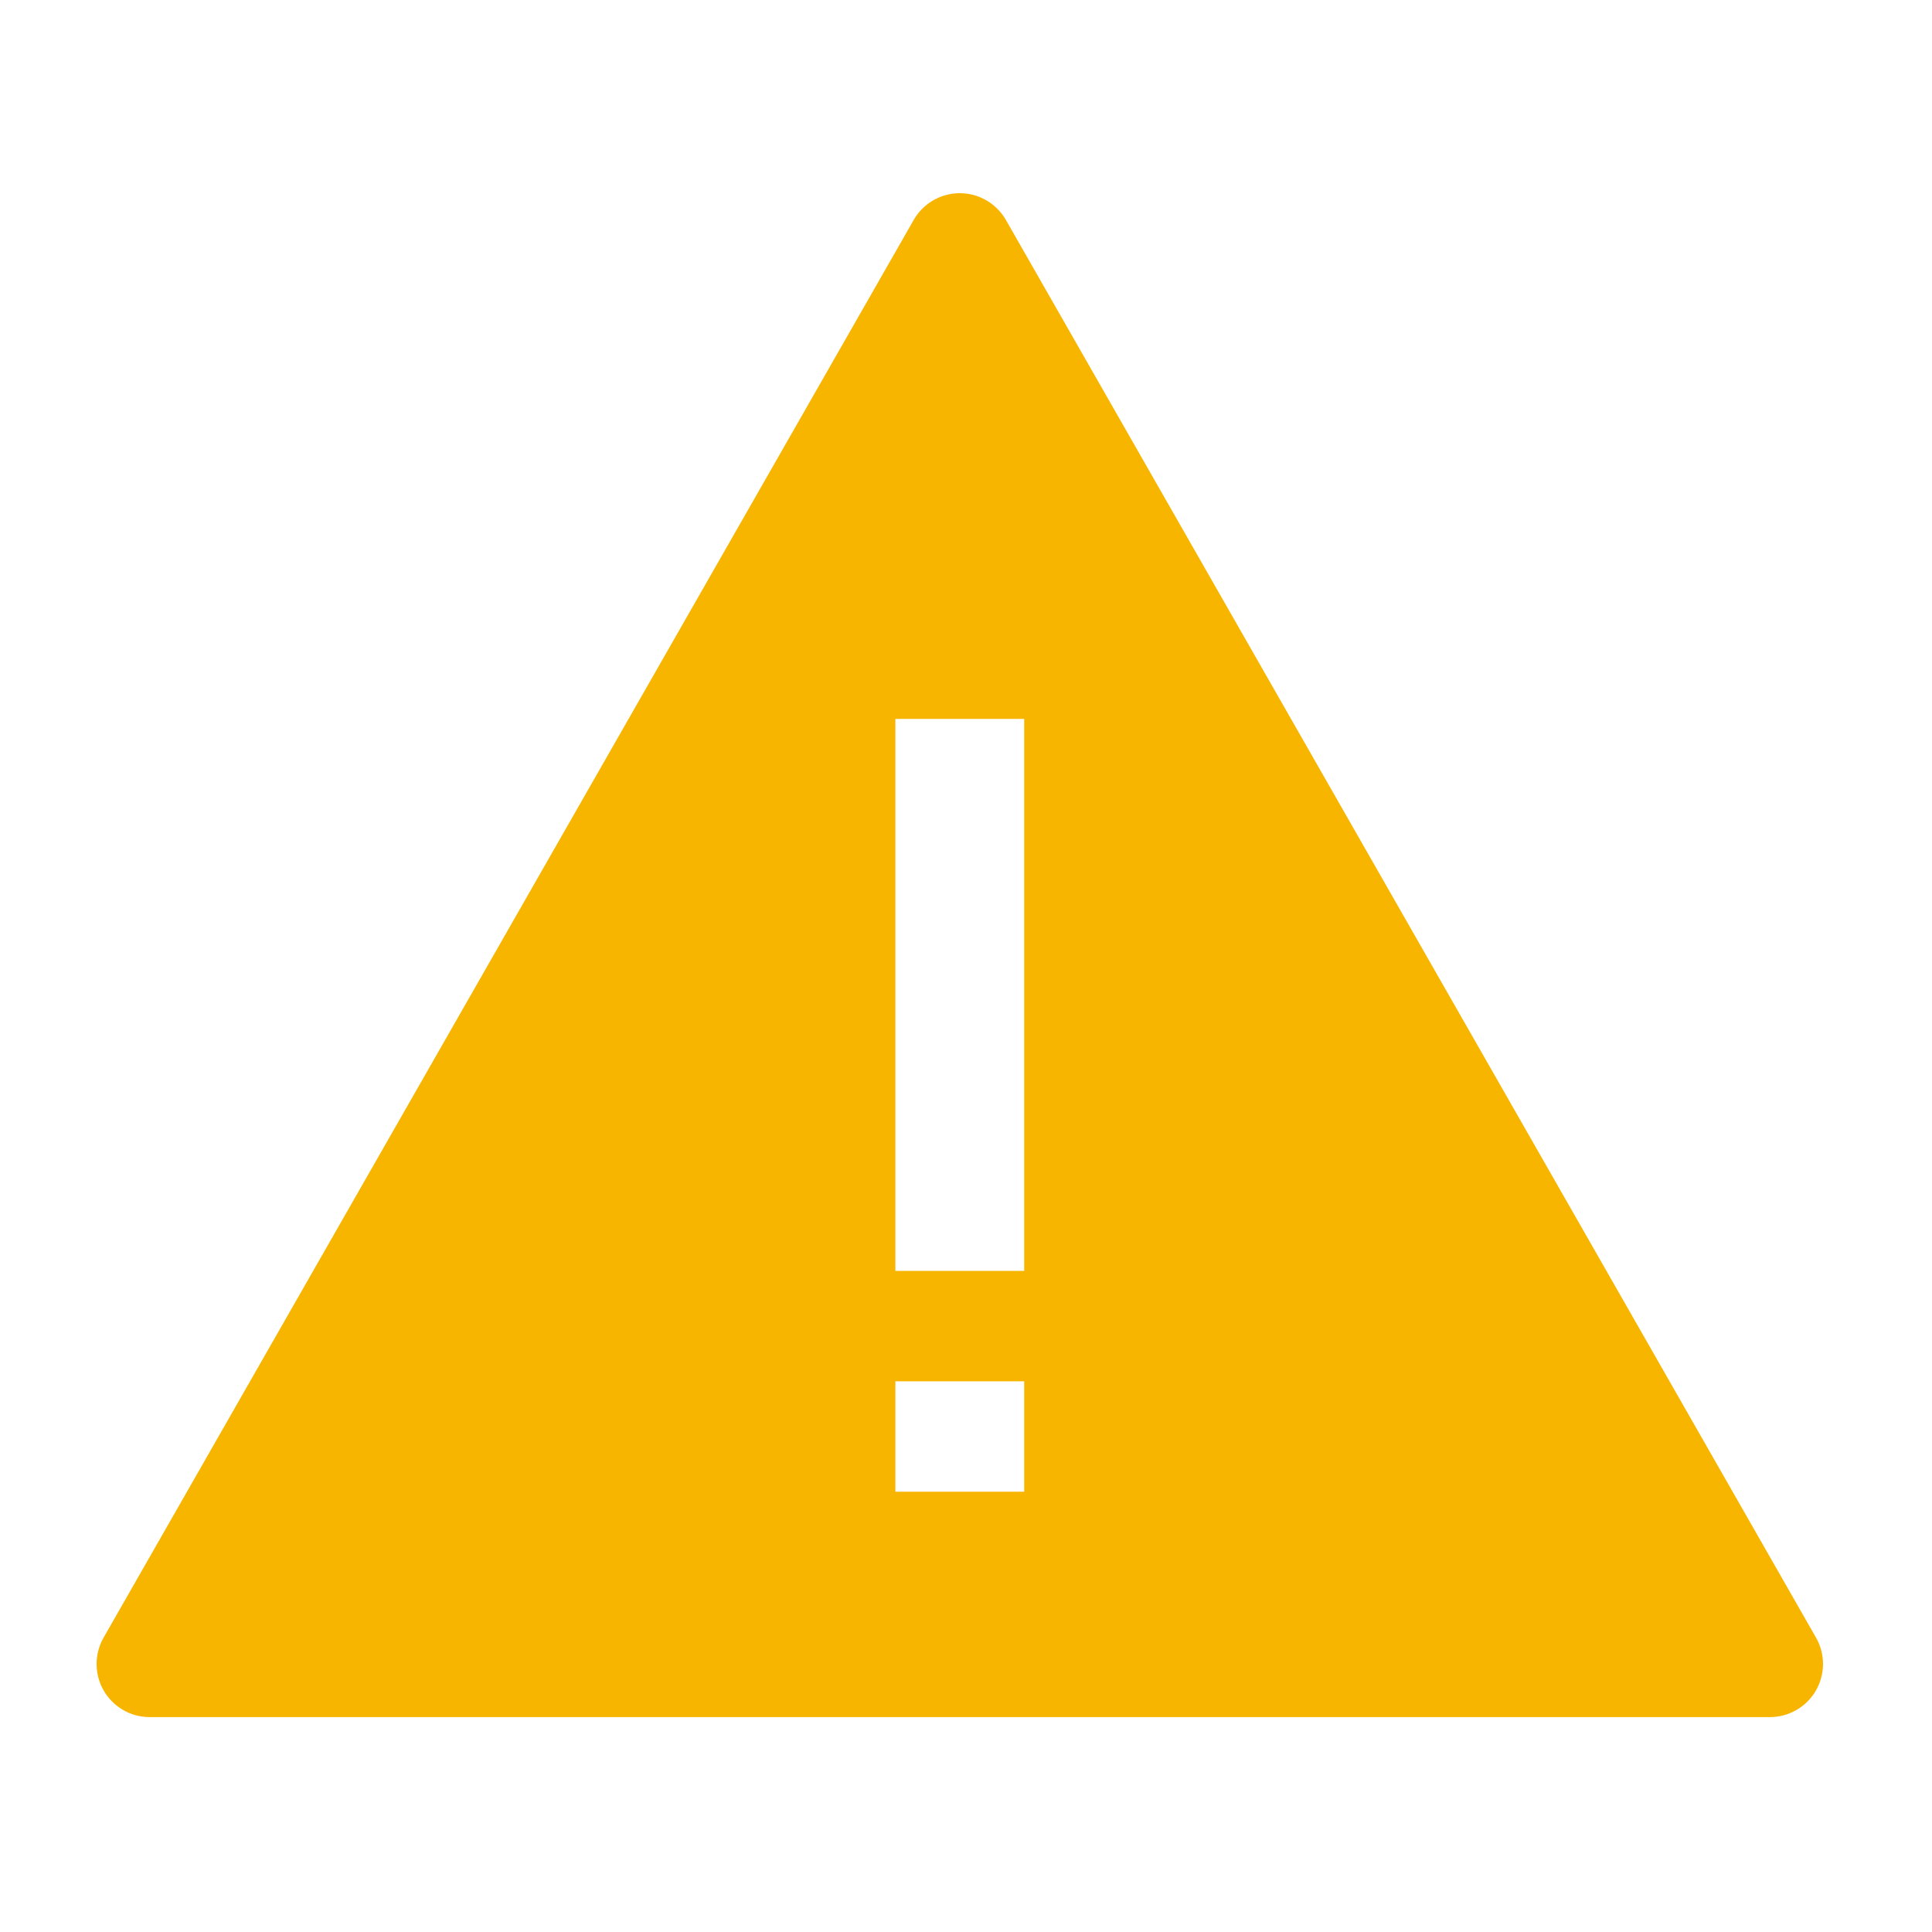 <svg width="60px" height="60px" viewBox="0 0 60 60" xmlns="http://www.w3.org/2000/svg">
    <g stroke="none" stroke-width="1" fill="none" fill-rule="evenodd">
        <path d="M30.626,6.218 C30.881,6.364 31.093,6.576 31.239,6.831 L56.398,50.858 C56.849,51.649 56.575,52.656 55.784,53.108 C55.535,53.251 55.253,53.326 54.966,53.326 L4.649,53.326 C3.738,53.326 3,52.587 3,51.677 C3,51.39 3.075,51.108 3.217,50.858 L28.376,6.831 C28.828,6.04 29.835,5.766 30.626,6.218 Z M31.807,42.897 L27.807,42.897 L27.807,46.326 L31.807,46.326 L31.807,42.897 Z M31.807,22.326 L27.807,22.326 L27.807,39.468 L31.807,39.468 L31.807,22.326 Z" fill="#F7B500"></path>
    </g>
</svg>
